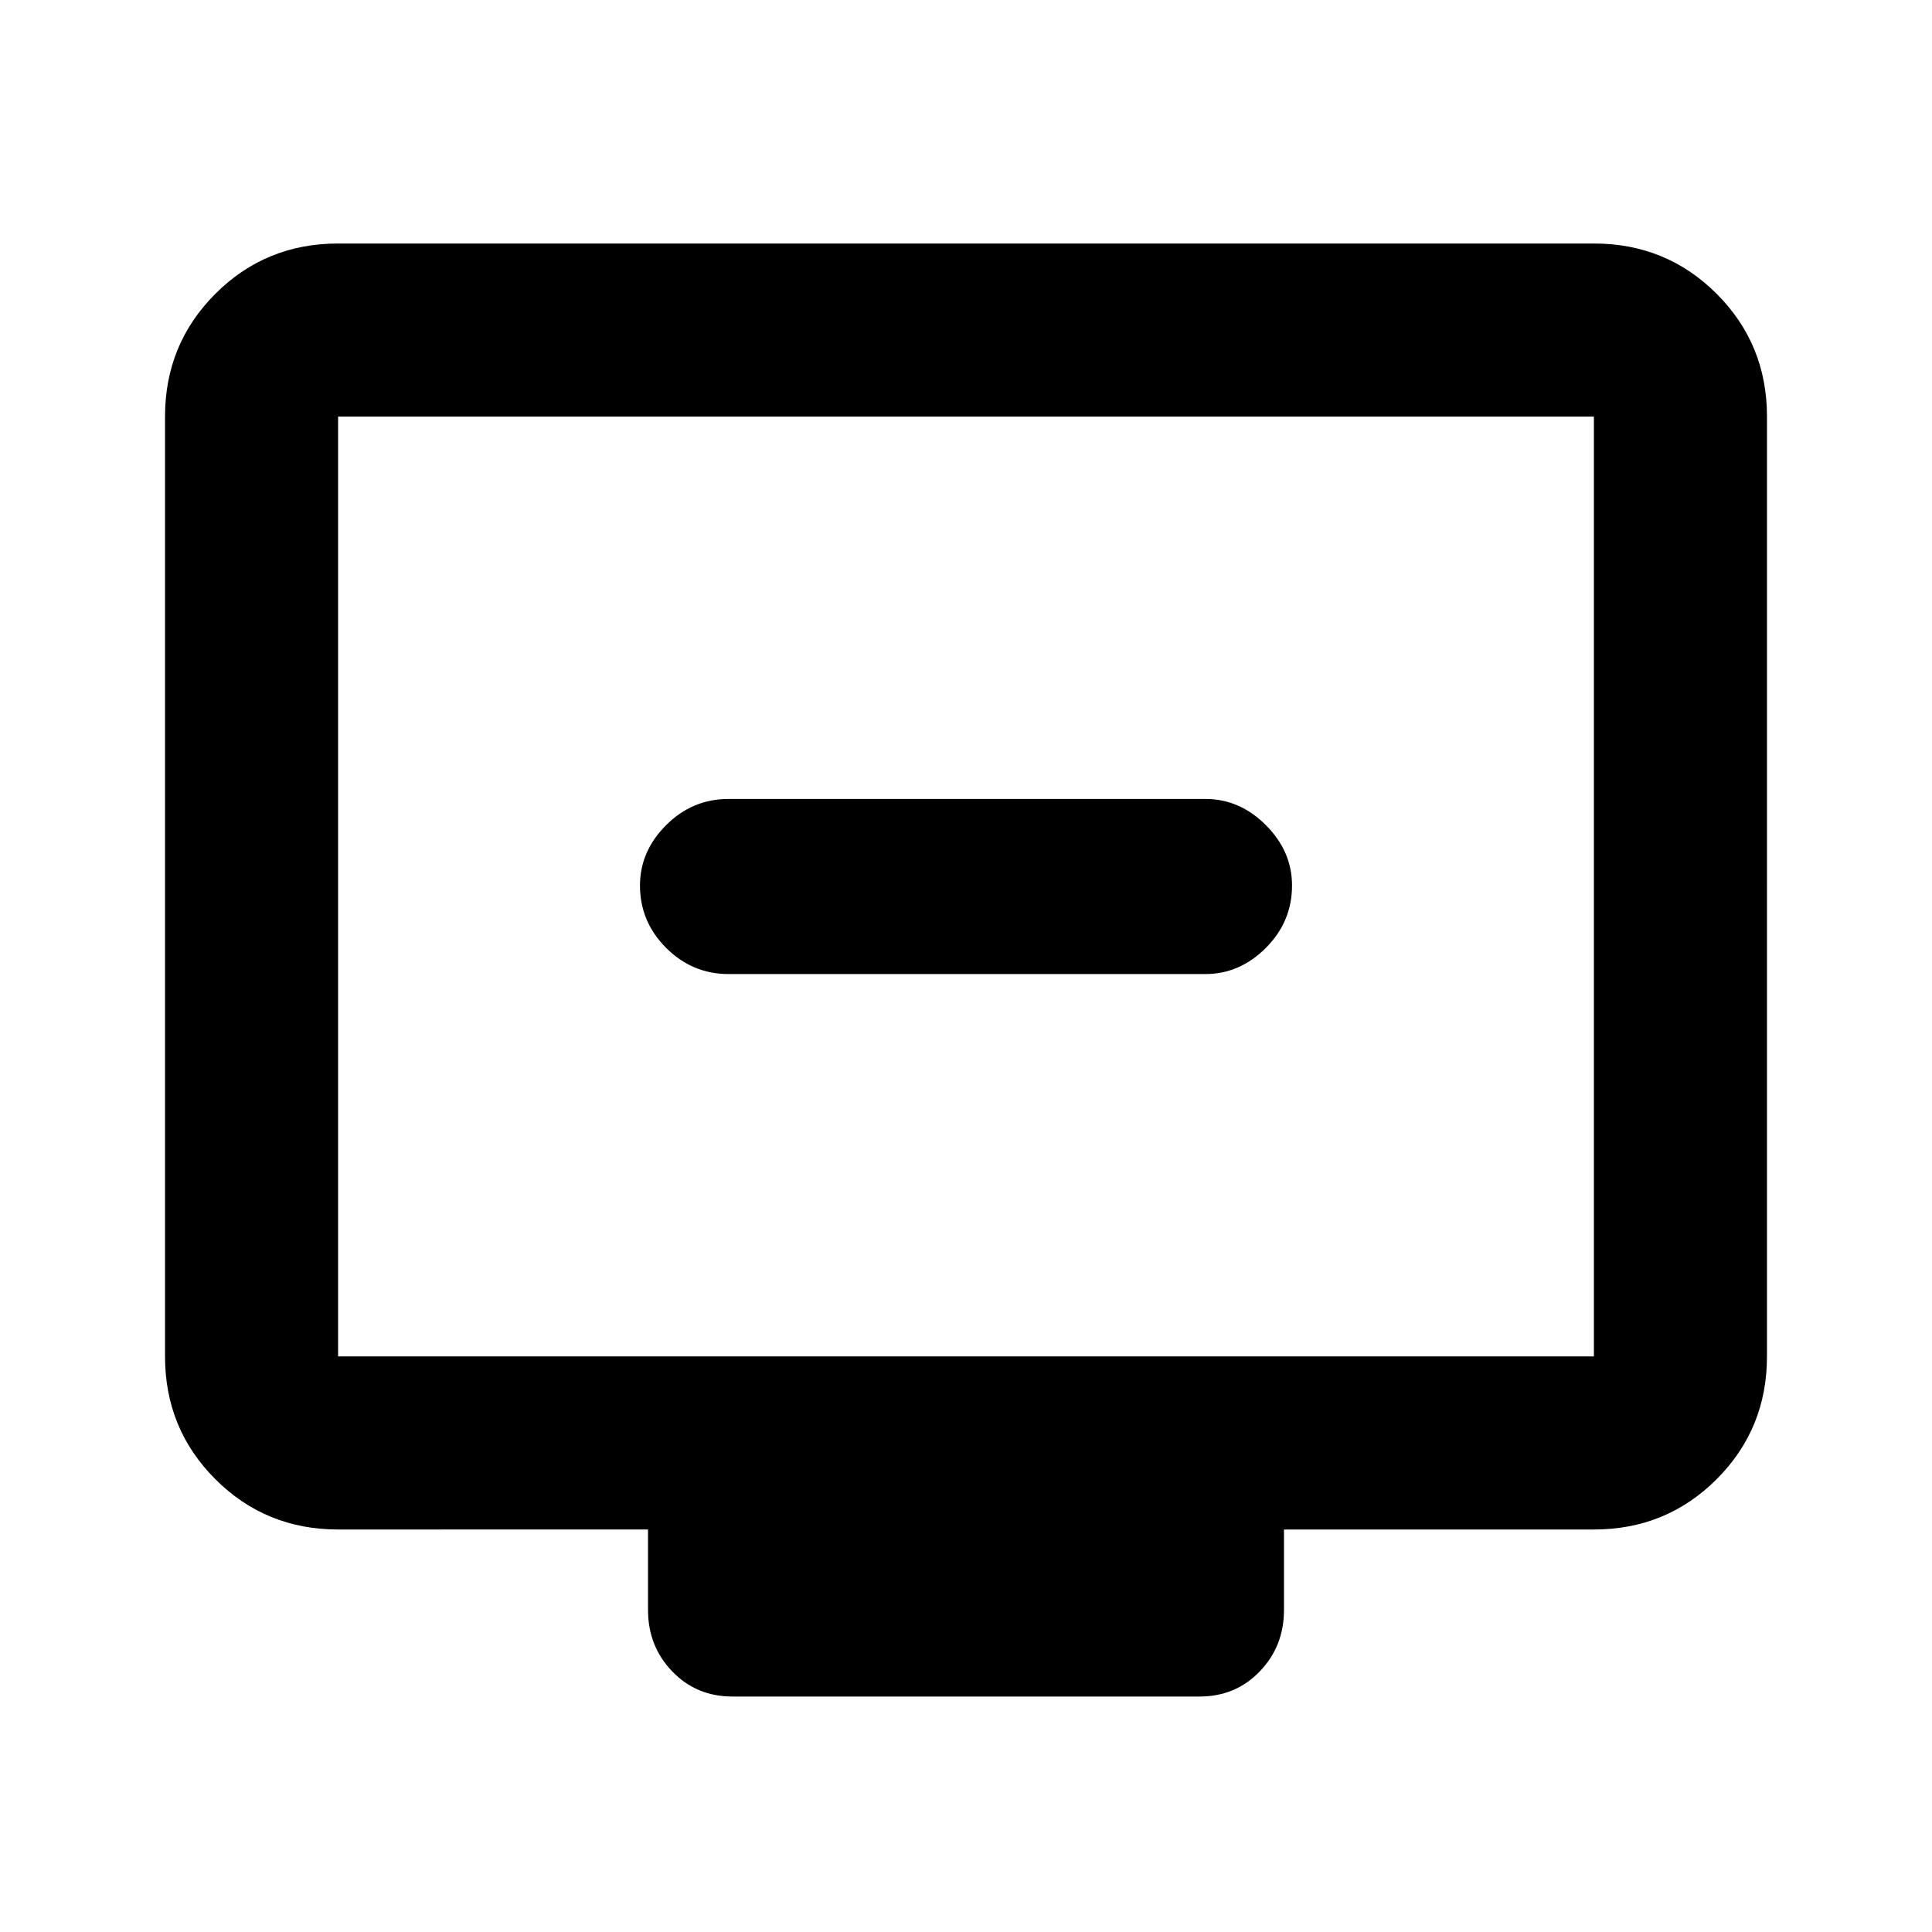 <svg xmlns="http://www.w3.org/2000/svg" height="24" width="24"><path d="M9.05 12.1h5.925q.425 0 .75-.325T16.05 11q0-.425-.325-.75t-.75-.325H9.05q-.45 0-.775.325T7.95 11q0 .45.325.775t.775.325Zm.05 8.975q-.45 0-.75-.313-.3-.312-.3-.762v-1H4.2q-.9 0-1.525-.625-.625-.625-.625-1.525V5.175q0-.9.625-1.525.625-.625 1.525-.625h15.6q.9 0 1.525.625.625.625.625 1.525V16.85q0 .9-.625 1.525Q20.7 19 19.8 19h-3.85v1q0 .45-.3.762-.3.313-.75.313ZM4.2 16.85h15.6V5.175H4.2V16.85Zm0 0V5.175 16.85Z"/></svg>